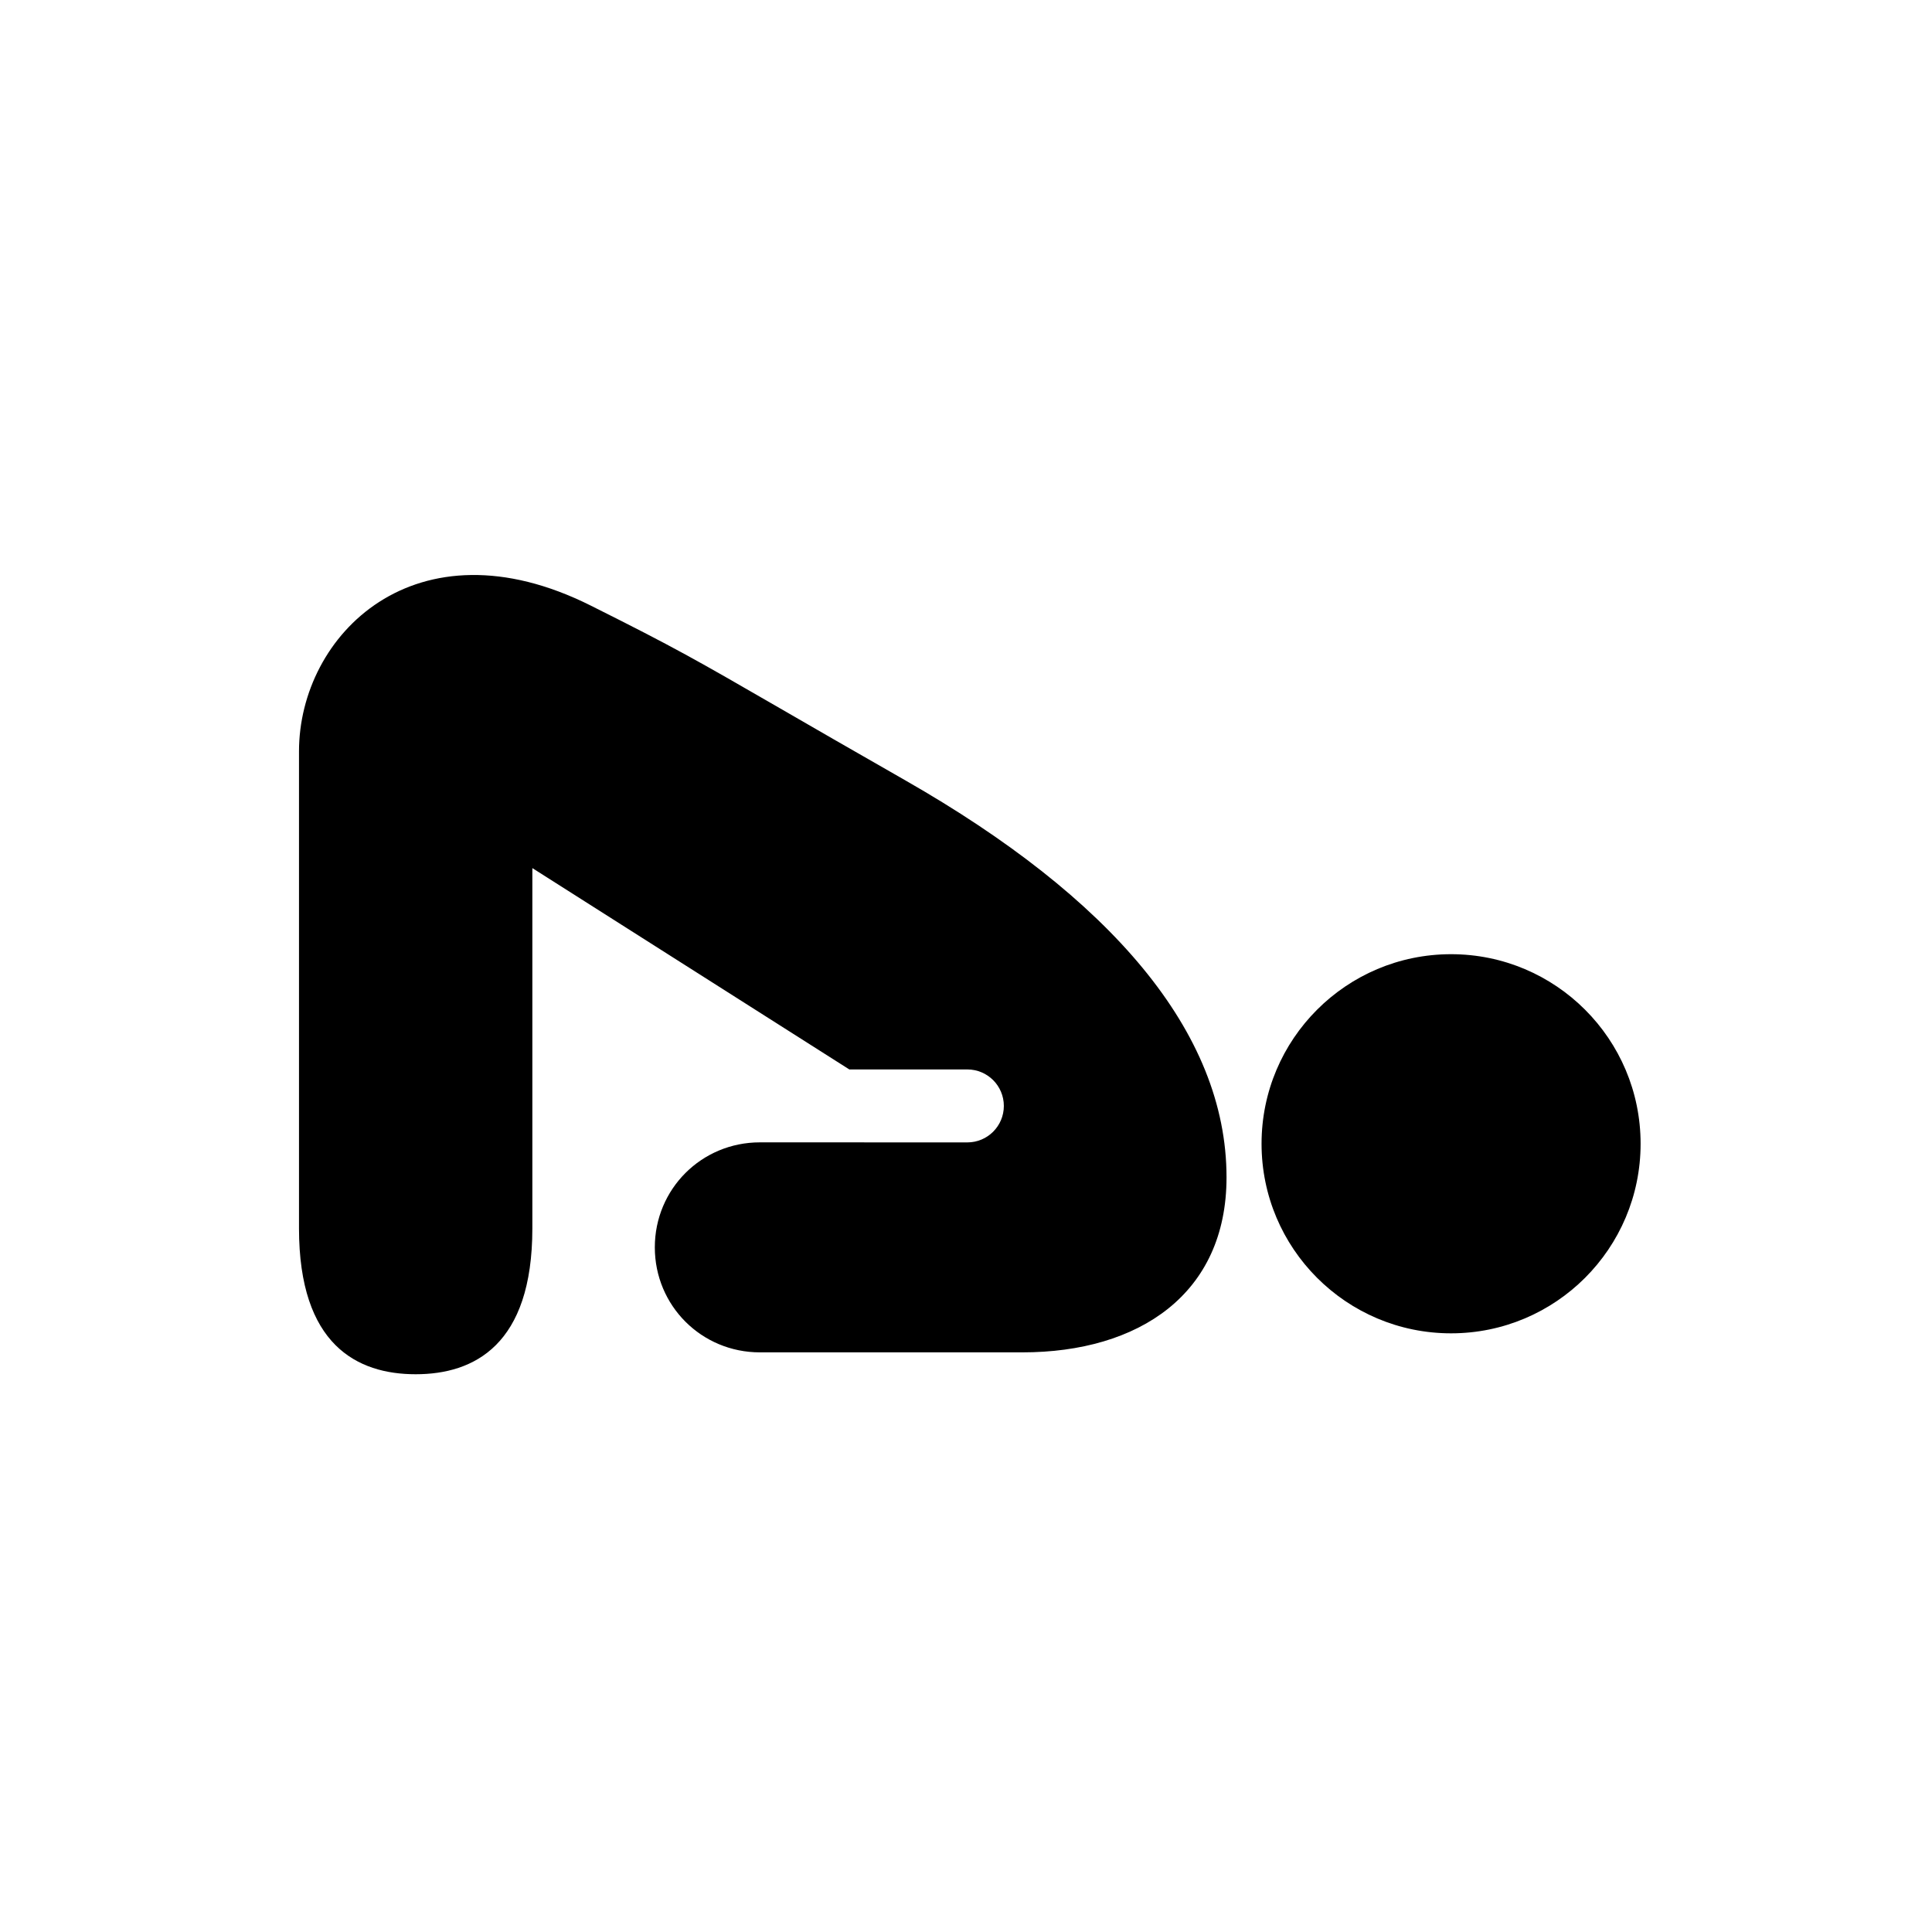 <svg width="46" height="46" viewBox="0 0 46 46" fill="none" xmlns="http://www.w3.org/2000/svg">
<path fill-rule="evenodd" clip-rule="evenodd" d="M18.092 27.199H18.302L23.033 27.2C23.512 27.2 23.901 26.811 23.901 26.332C23.901 25.852 23.512 25.463 23.033 25.463H20.222L12.675 20.669V29.247C12.675 32.026 11.286 32.72 9.897 32.72C8.508 32.72 7.119 32.026 7.119 29.247V17.891C7.119 15.113 9.897 12.334 14.064 14.418C16.088 15.43 16.563 15.705 18.553 16.854C19.294 17.282 20.245 17.832 21.564 18.585C26.425 21.363 29.203 24.559 29.203 28.032C29.203 30.81 27.119 32.199 24.342 32.199H18.092C16.703 32.199 15.591 31.088 15.591 29.699C15.591 28.31 16.703 27.199 18.092 27.199ZM30.037 27.232C30.037 24.74 32.057 22.719 34.549 22.719C37.041 22.719 39.062 24.74 39.062 27.232C39.062 29.725 37.041 31.746 34.549 31.746C32.057 31.746 30.037 29.725 30.037 27.232Z" fill="black"/>
</svg>
